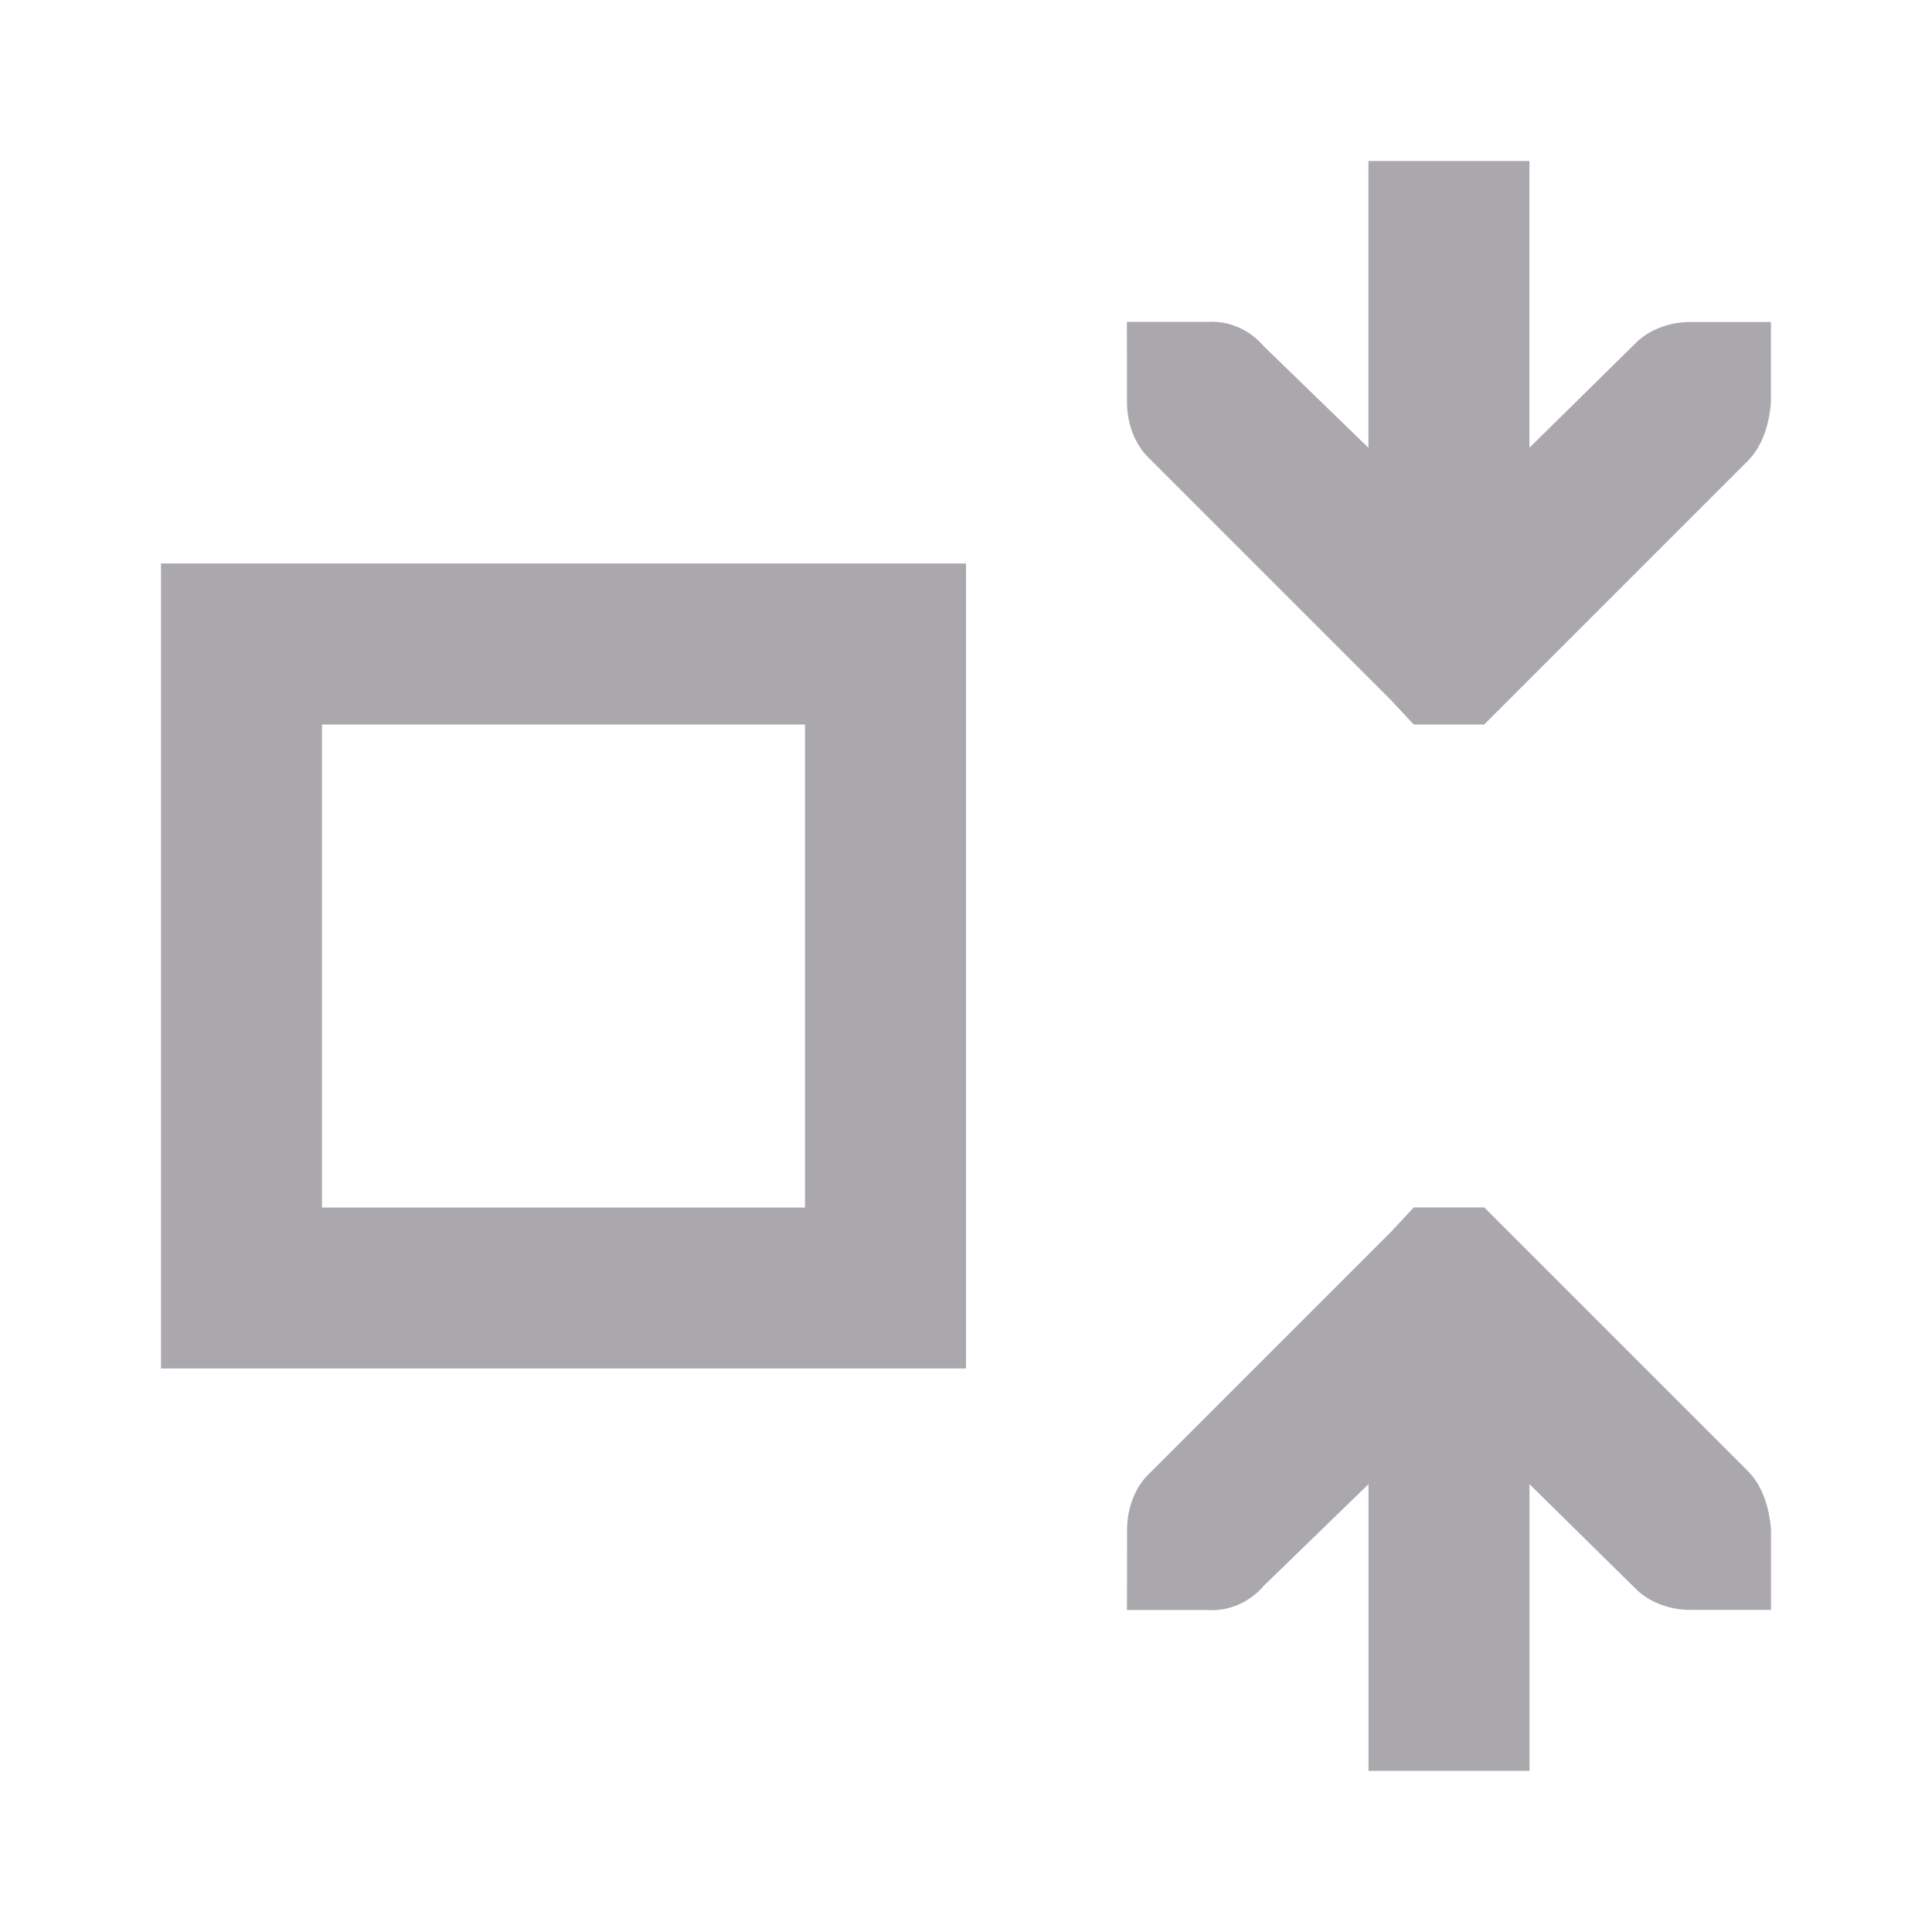 <svg viewBox="0 0 24 24" xmlns="http://www.w3.org/2000/svg"><path d="m2 17h10v-10h-10zm2-2v-6h6v6zm10 5h1c.264.021.53-.1.699-.301l1.301-1.262v.562 3h2v-3-.562l1.301 1.281c.169.181.434.281.699.281h1v-1c-.021-.264-.1-.531-.281-.719l-3-3-.281-.281h-.875l-.281.301-3 3c-.181.169-.281.434-.281.699zm0-15c0 .265.1.53.281.699l3 3 .281.301h.875l.281-.281 3-3c.181-.188.261-.454.281-.719v-1h-1c-.265 0-.53.1-.699.281l-1.301 1.281v-.562-3h-2v3 .562l-1.301-1.262c-.169-.201-.435-.322-.699-.301h-1z" fill="#aaa8ac"/></svg>